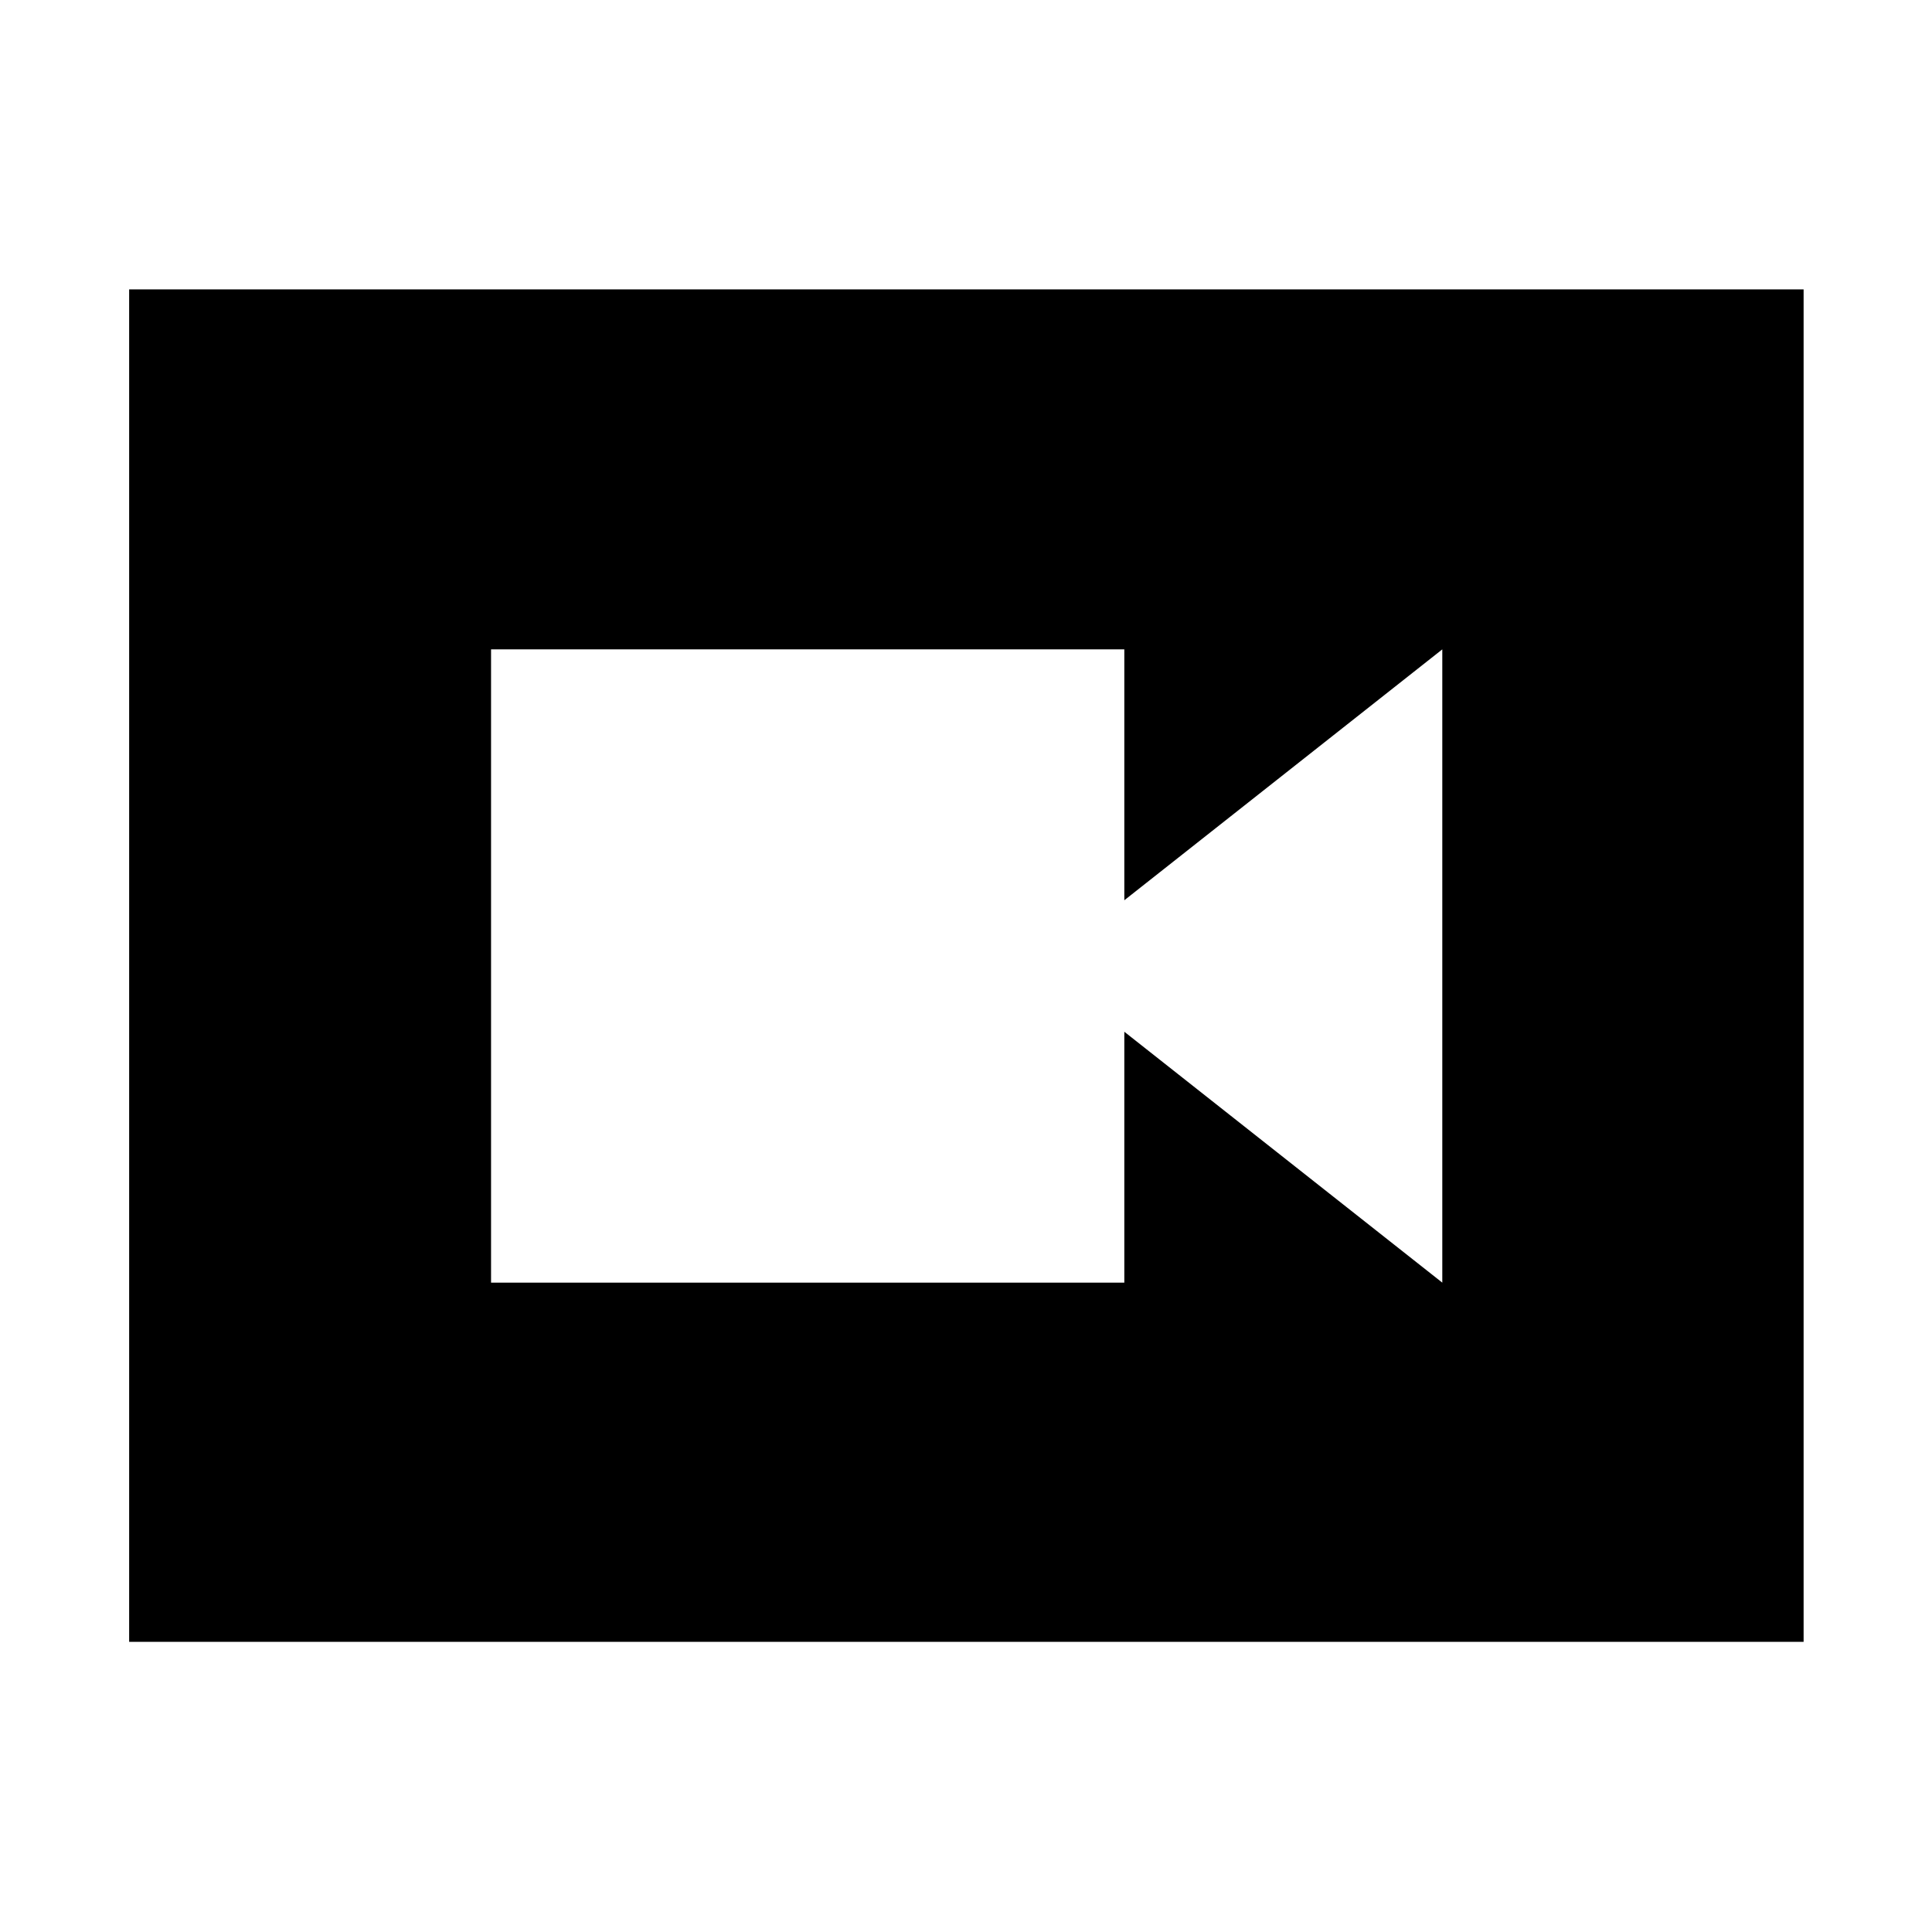 <svg xmlns="http://www.w3.org/2000/svg" height="40" viewBox="0 -960 960 960" width="40"><path d="M244-322.667h314.667v-124.666l158 124.666v-314.666l-158 124.666v-124.666H244v314.666ZM64.173-144.173v-672.031h832.031v672.031H64.174Z"/></svg>